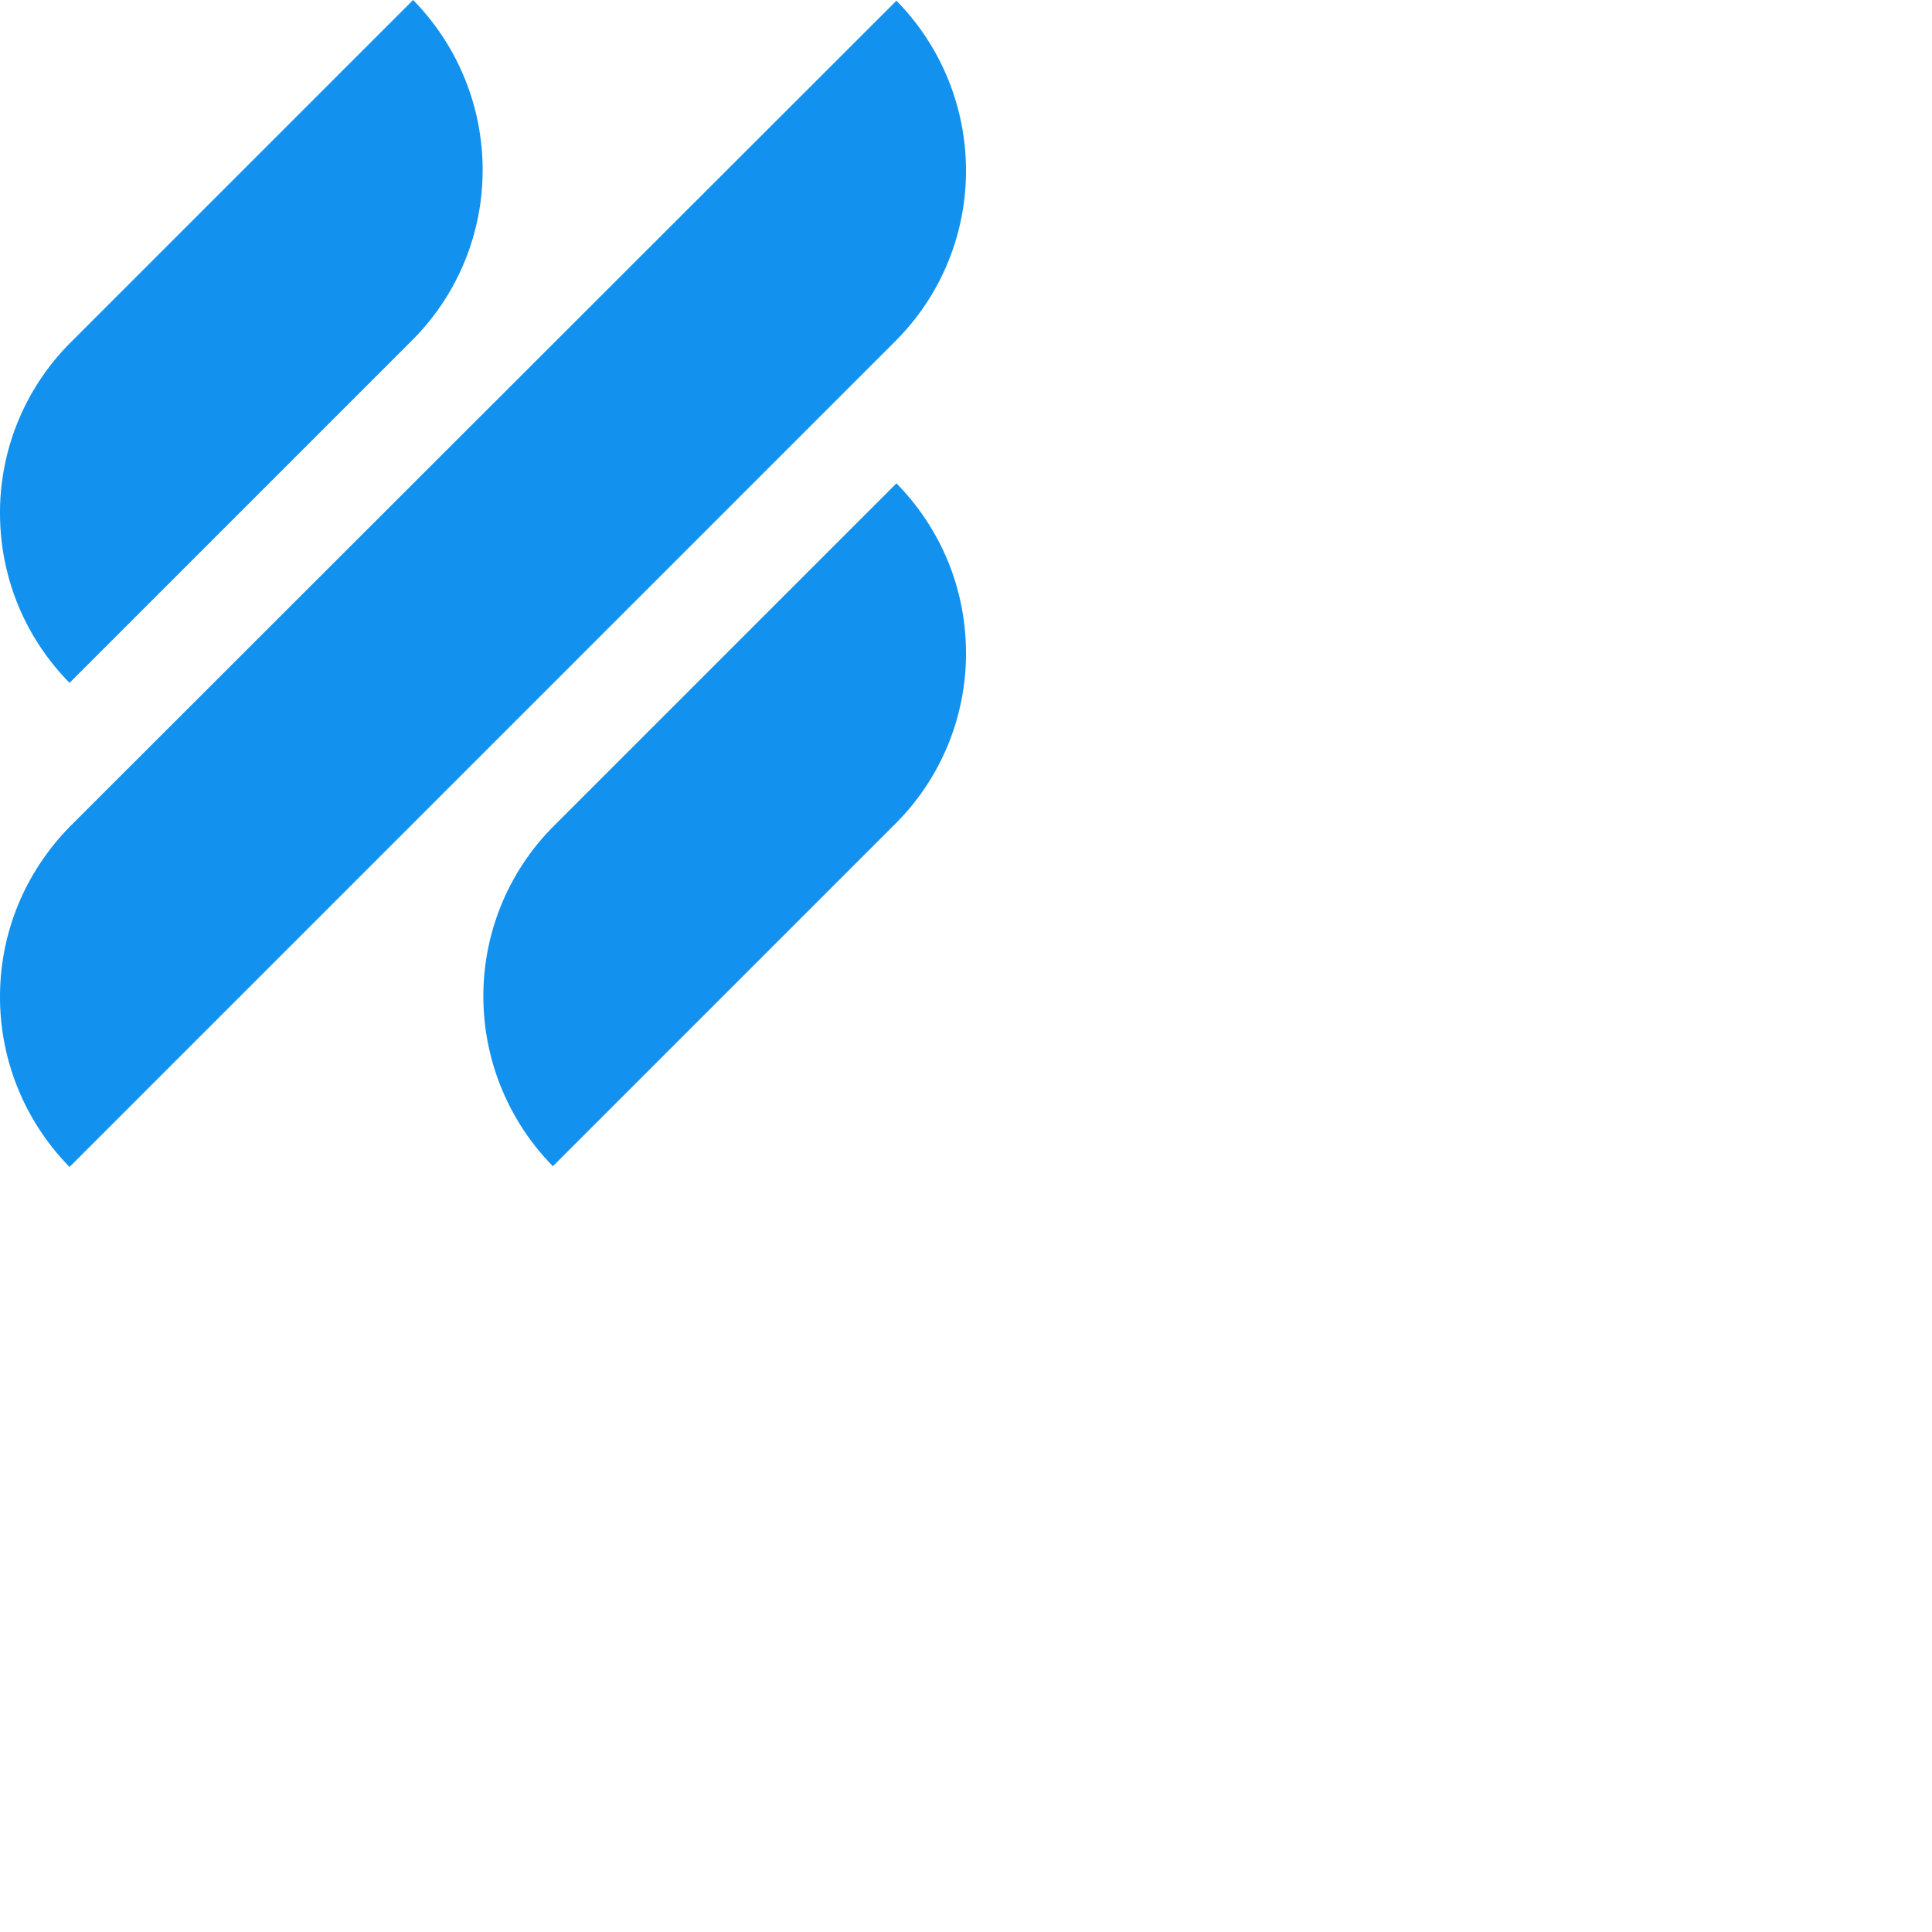 <svg xmlns="http://www.w3.org/2000/svg" version="1.1" viewBox="0 0 512 512" fill="currentColor"><path fill="#1292EE" d="m18.432 180.969l90.484-90.485a63.717 63.717 0 0 0 18.99-45.428A64.245 64.245 0 0 0 109.476 0L18.99 90.484A63.717 63.717 0 0 0 0 135.913c0 17.687 7.075 33.512 18.432 45.056m219.136-52.876l-90.484 90.484a63.717 63.717 0 0 0-18.99 45.429a64.245 64.245 0 0 0 18.431 45.056l90.484-90.485A63.717 63.717 0 0 0 256 173.15c0-17.687-7.075-33.513-18.432-45.056m-.559-37.422A63.717 63.717 0 0 0 256 45.242A64.245 64.245 0 0 0 237.568.186L18.991 218.577C7.26 230.307 0 246.32 0 264.192a64.245 64.245 0 0 0 18.432 45.056z"/></svg>